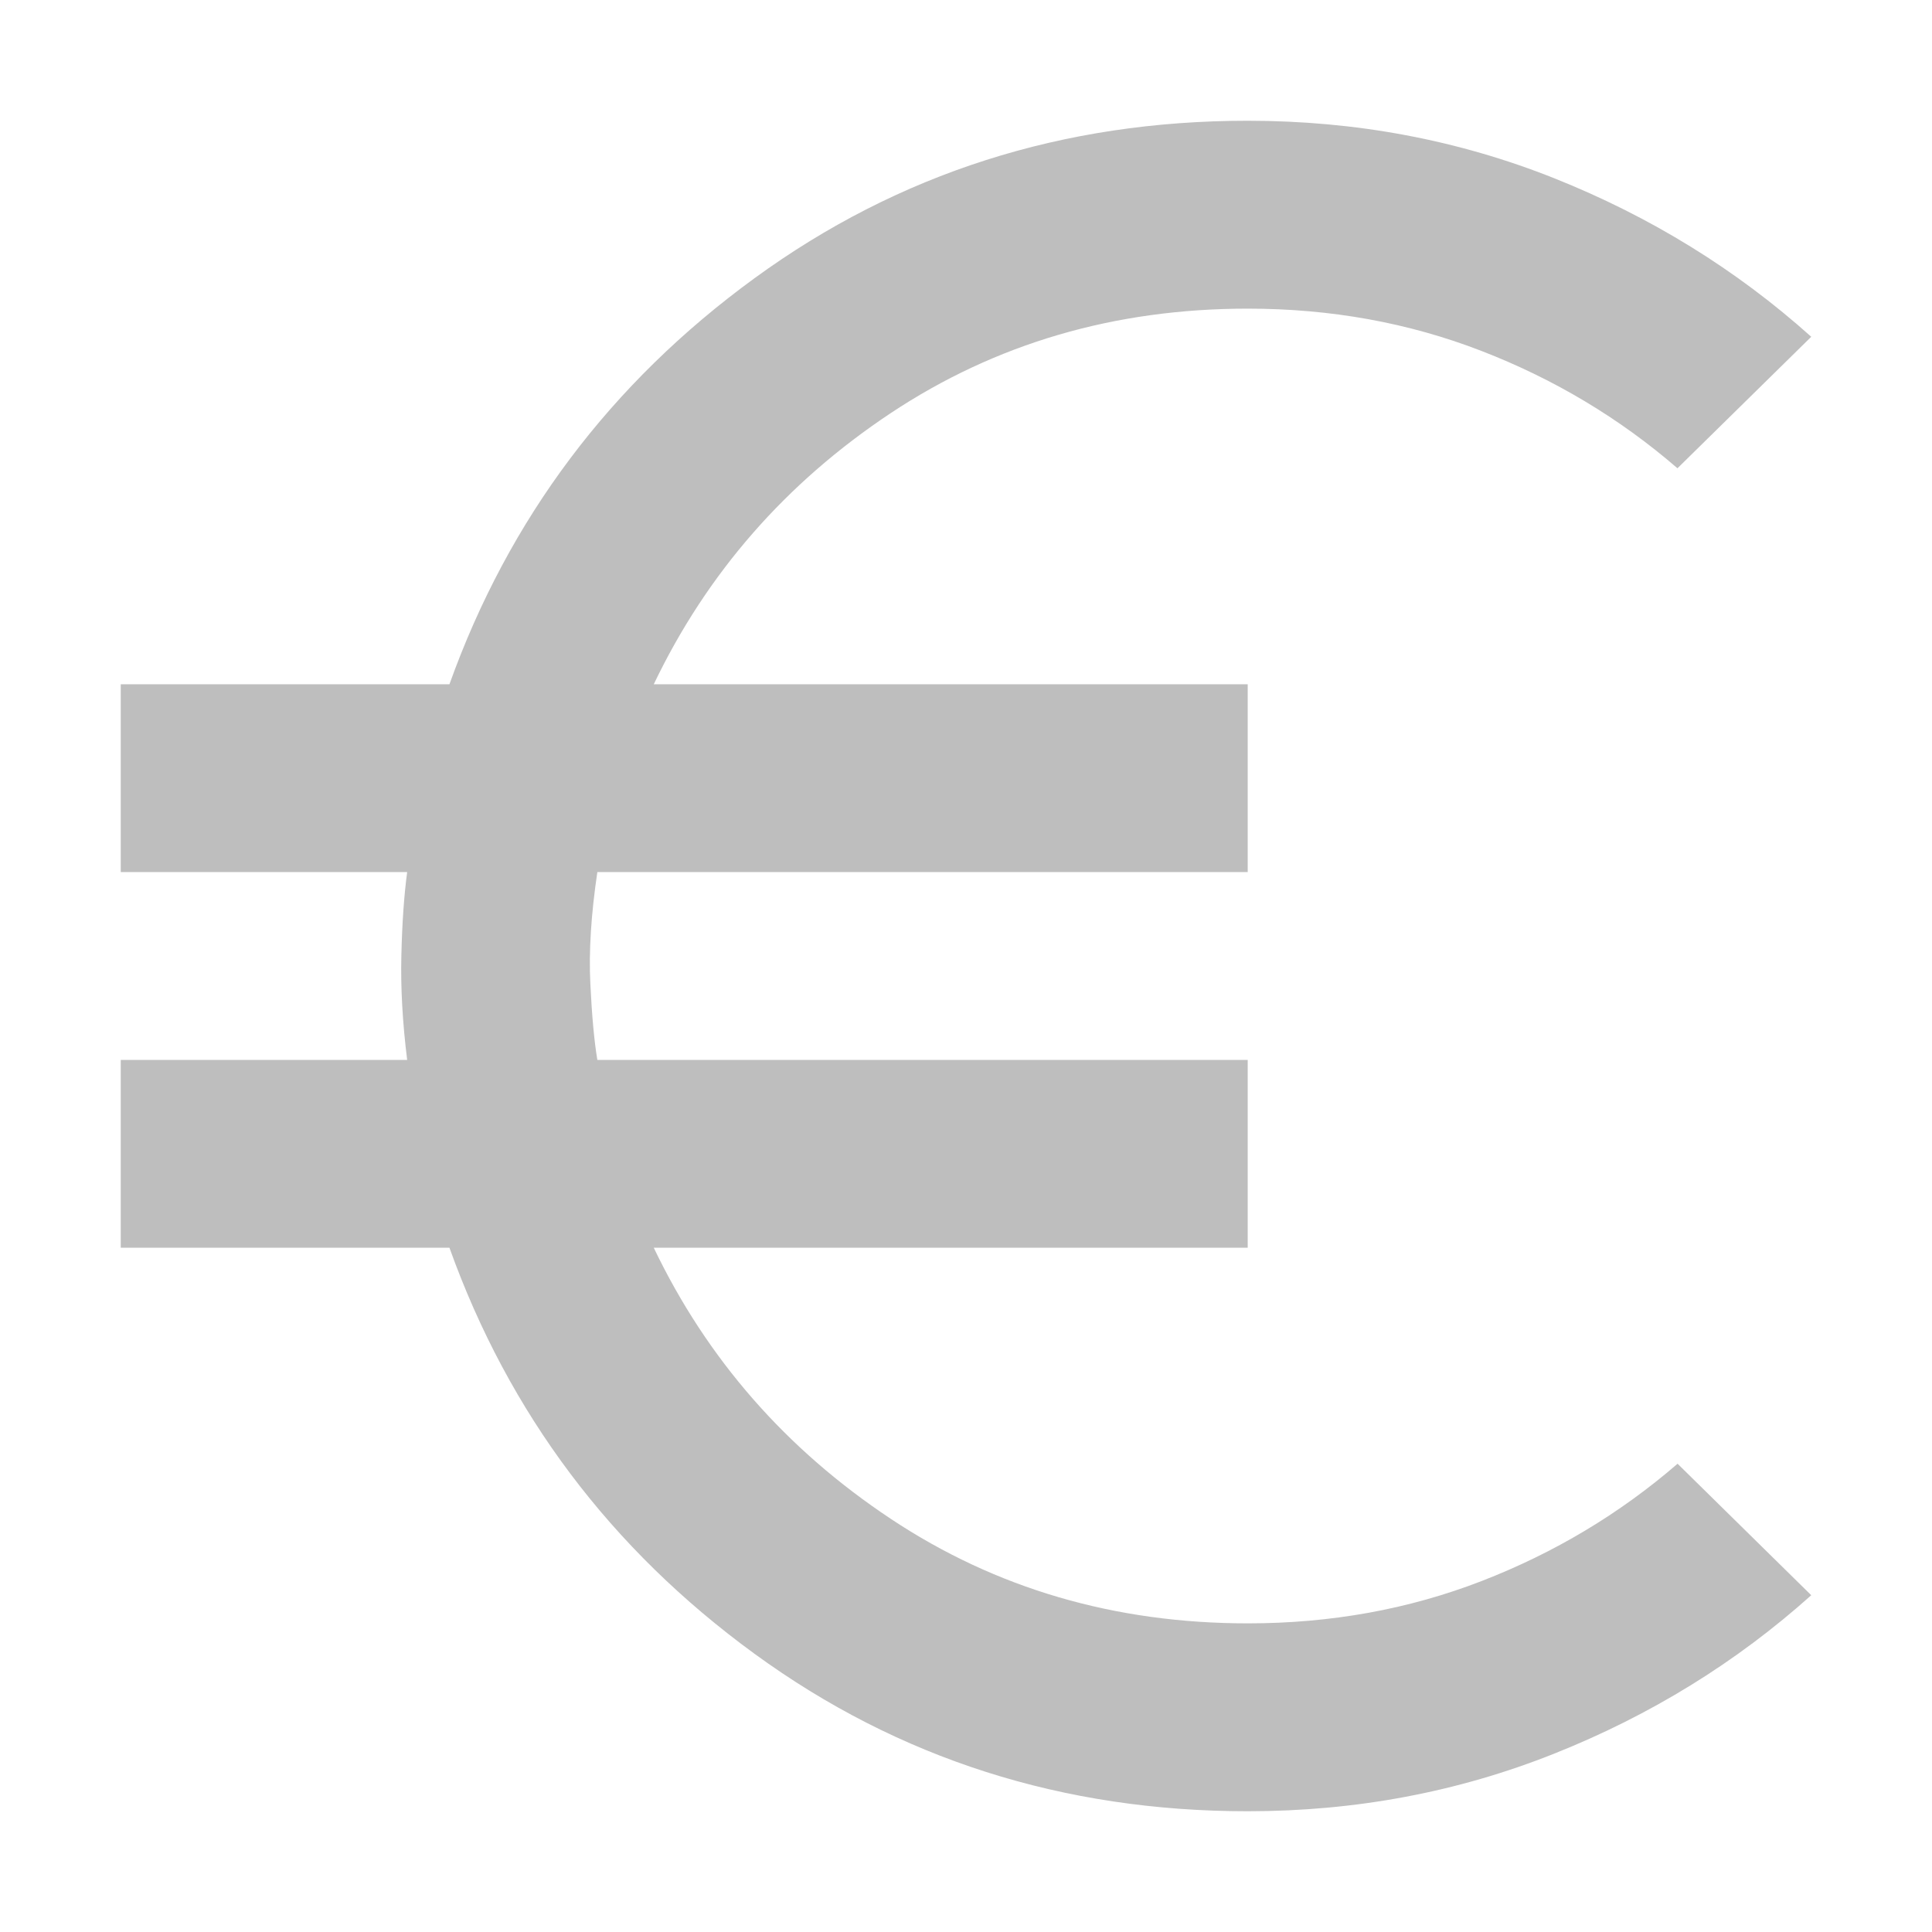 <?xml version="1.0" encoding="UTF-8" standalone="no"?>
<!-- Created with Inkscape (http://www.inkscape.org/) -->

<svg
   id="svg7384"
   height="16"
   width="16"
   version="1.1"
   sodipodi:docname="hicolor_status_scalable_prf-euro-symbolic.svg"
   inkscape:version="1.1.2 (0a00cf5339, 2022-02-04)"
   xmlns:inkscape="http://www.inkscape.org/namespaces/inkscape"
   xmlns:sodipodi="http://sodipodi.sourceforge.net/DTD/sodipodi-0.dtd"
   xmlns="http://www.w3.org/2000/svg"
   xmlns:svg="http://www.w3.org/2000/svg"
   xmlns:rdf="http://www.w3.org/1999/02/22-rdf-syntax-ns#"
   xmlns:cc="http://creativecommons.org/ns#"
   xmlns:dc="http://purl.org/dc/elements/1.1/">
  <defs
     id="defs12" />
  <sodipodi:namedview
     pagecolor="#ffffff"
     bordercolor="#666666"
     borderopacity="1"
     objecttolerance="10"
     gridtolerance="10"
     guidetolerance="10"
     inkscape:pageopacity="0"
     inkscape:pageshadow="2"
     inkscape:window-width="1920"
     inkscape:window-height="1043"
     id="namedview10"
     showgrid="true"
     inkscape:zoom="29.5"
     inkscape:cx="1.4915254"
     inkscape:cy="5.4067797"
     inkscape:window-x="0"
     inkscape:window-y="0"
     inkscape:window-maximized="1"
     inkscape:current-layer="svg7384"
     inkscape:snap-global="false"
     inkscape:pagecheckerboard="0">
    <inkscape:grid
       type="xygrid"
       id="grid826" />
  </sodipodi:namedview>
  <title
     id="title9167">HomeBank Symbolic Icon Theme</title>
  <path
     d="M 10.333,15 Q 8.039,15 6.25,13.697 4.461,12.394 3.722,10.333 H 1 V 8.778 H 3.372 Q 3.314,8.311 3.324,7.912 3.333,7.514 3.372,7.222 H 1 V 5.667 H 3.722 Q 4.461,3.606 6.25,2.303 8.039,1 10.333,1 11.675,1 12.871,1.476 14.067,1.953 15,2.789 l -1.108,1.089 q -0.719,-0.622 -1.624,-0.972 -0.904,-0.35 -1.935,-0.35 -1.653,0 -2.956,0.865 Q 6.075,4.286 5.414,5.667 h 4.919 V 7.222 H 4.947 q -0.078,0.525 -0.058,0.924 0.019,0.399 0.058,0.632 H 10.333 V 10.333 H 5.414 q 0.661,1.381 1.964,2.246 1.303,0.865 2.956,0.865 1.031,0 1.935,-0.35 0.904,-0.35 1.624,-0.972 L 15,13.211 q -0.933,0.836 -2.129,1.312 Q 11.675,15 10.333,15 Z"
     id="path2"
     style="fill:#bebebe;stroke-width:0.019;" />
</svg>
